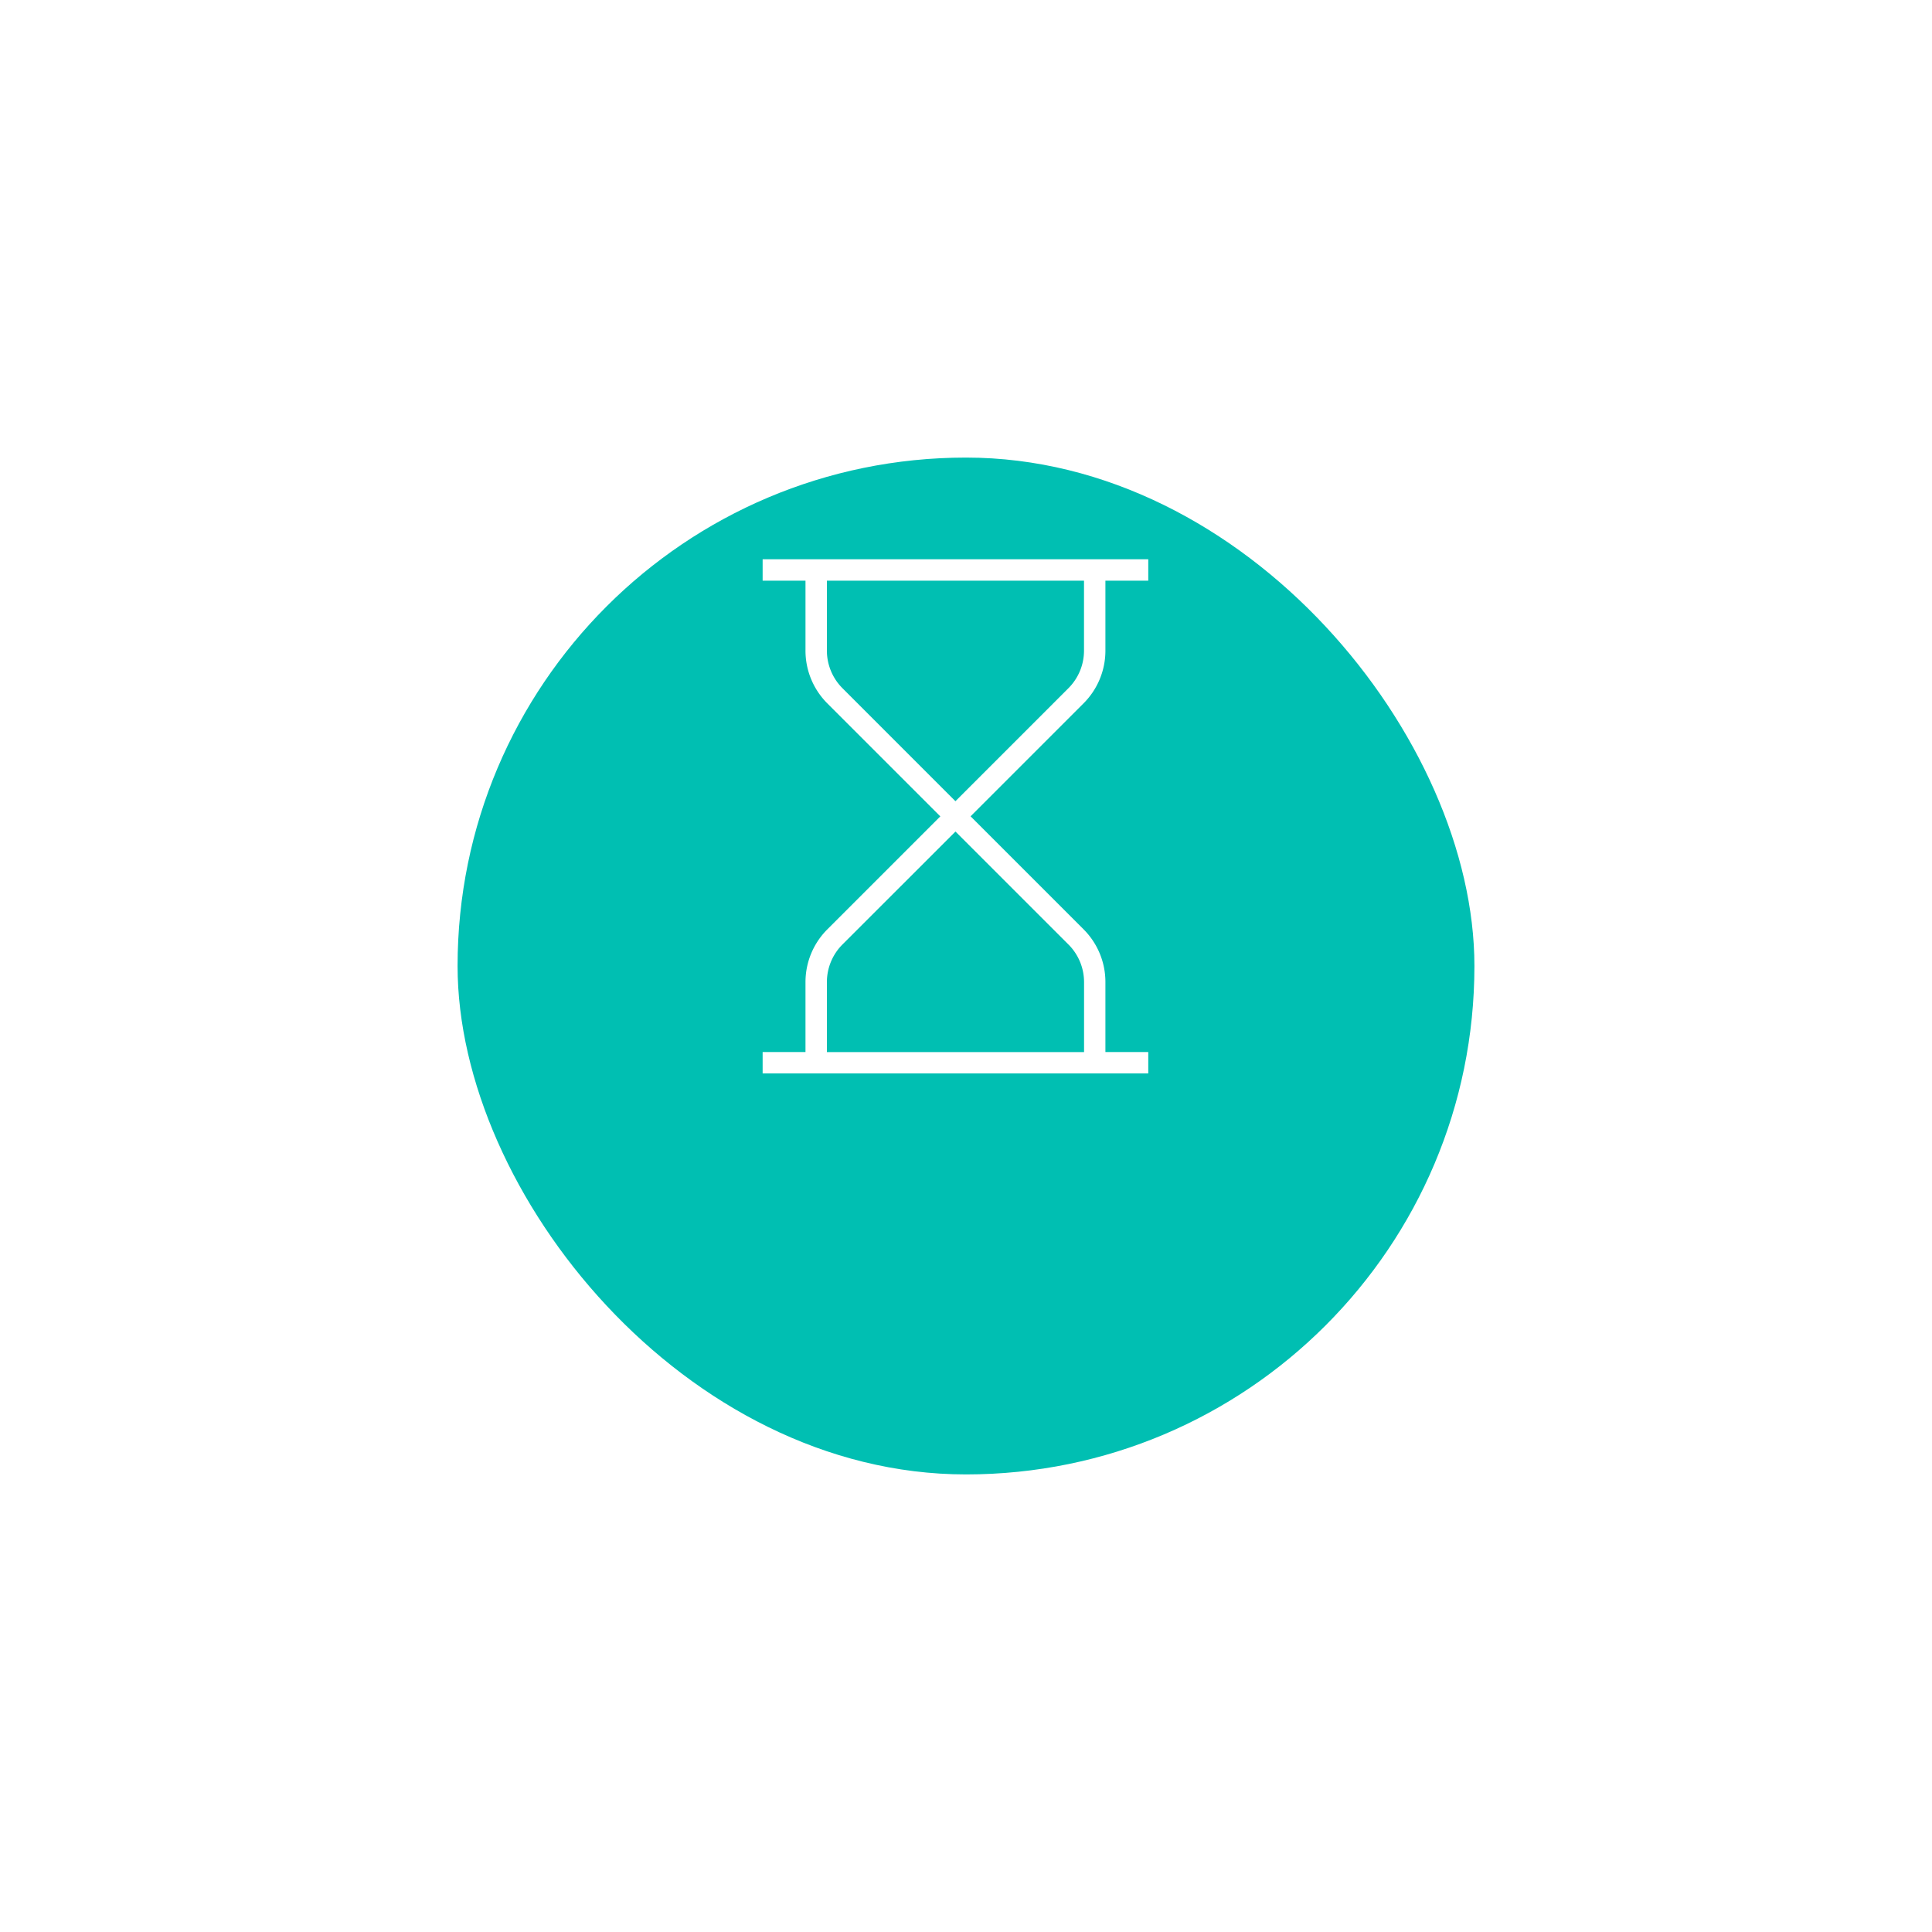 <svg xmlns="http://www.w3.org/2000/svg" width="38" height="38" viewBox="0 0 38 38">
    <defs>
        <filter id="x5174c03xa" width="38" height="38" x="0" y="0" filterUnits="userSpaceOnUse">
            <feOffset dy="3"/>
            <feGaussianBlur result="blur" stdDeviation="3"/>
            <feFlood flood-opacity=".161"/>
            <feComposite in2="blur" operator="in"/>
            <feComposite in="SourceGraphic"/>
        </filter>
    </defs>
    <g>
        <g filter="url(#x5174c03xa)" transform="translate(9 6) translate(-9 -6)">
            <rect width="20" height="20" fill="#00bfb2" rx="10" transform="translate(9 6)"/>
        </g>
        <g>
            <path fill="#fff" d="M7.843 9.319v1.373H7v.421h7.585v-.421h-.843V9.319a1.465 1.465 0 0 0-.432-1.043l-2.22-2.22 2.22-2.22a1.465 1.465 0 0 0 .432-1.043V1.421h.843V1H7v.421h.843v1.373a1.465 1.465 0 0 0 .432 1.043l2.22 2.22-2.22 2.22a1.465 1.465 0 0 0-.432 1.042zm.73-5.78a1.046 1.046 0 0 1-.309-.745V1.421h5.057v1.373a1.047 1.047 0 0 1-.309.745l-2.22 2.22zm2.22 2.816l2.22 2.22a1.046 1.046 0 0 1 .309.745v1.373H8.264V9.319a1.047 1.047 0 0 1 .309-.745z" transform="translate(9 6) translate(-.306 4.593) translate(-.694 -.593)"/>
        </g>
    </g>
</svg>
